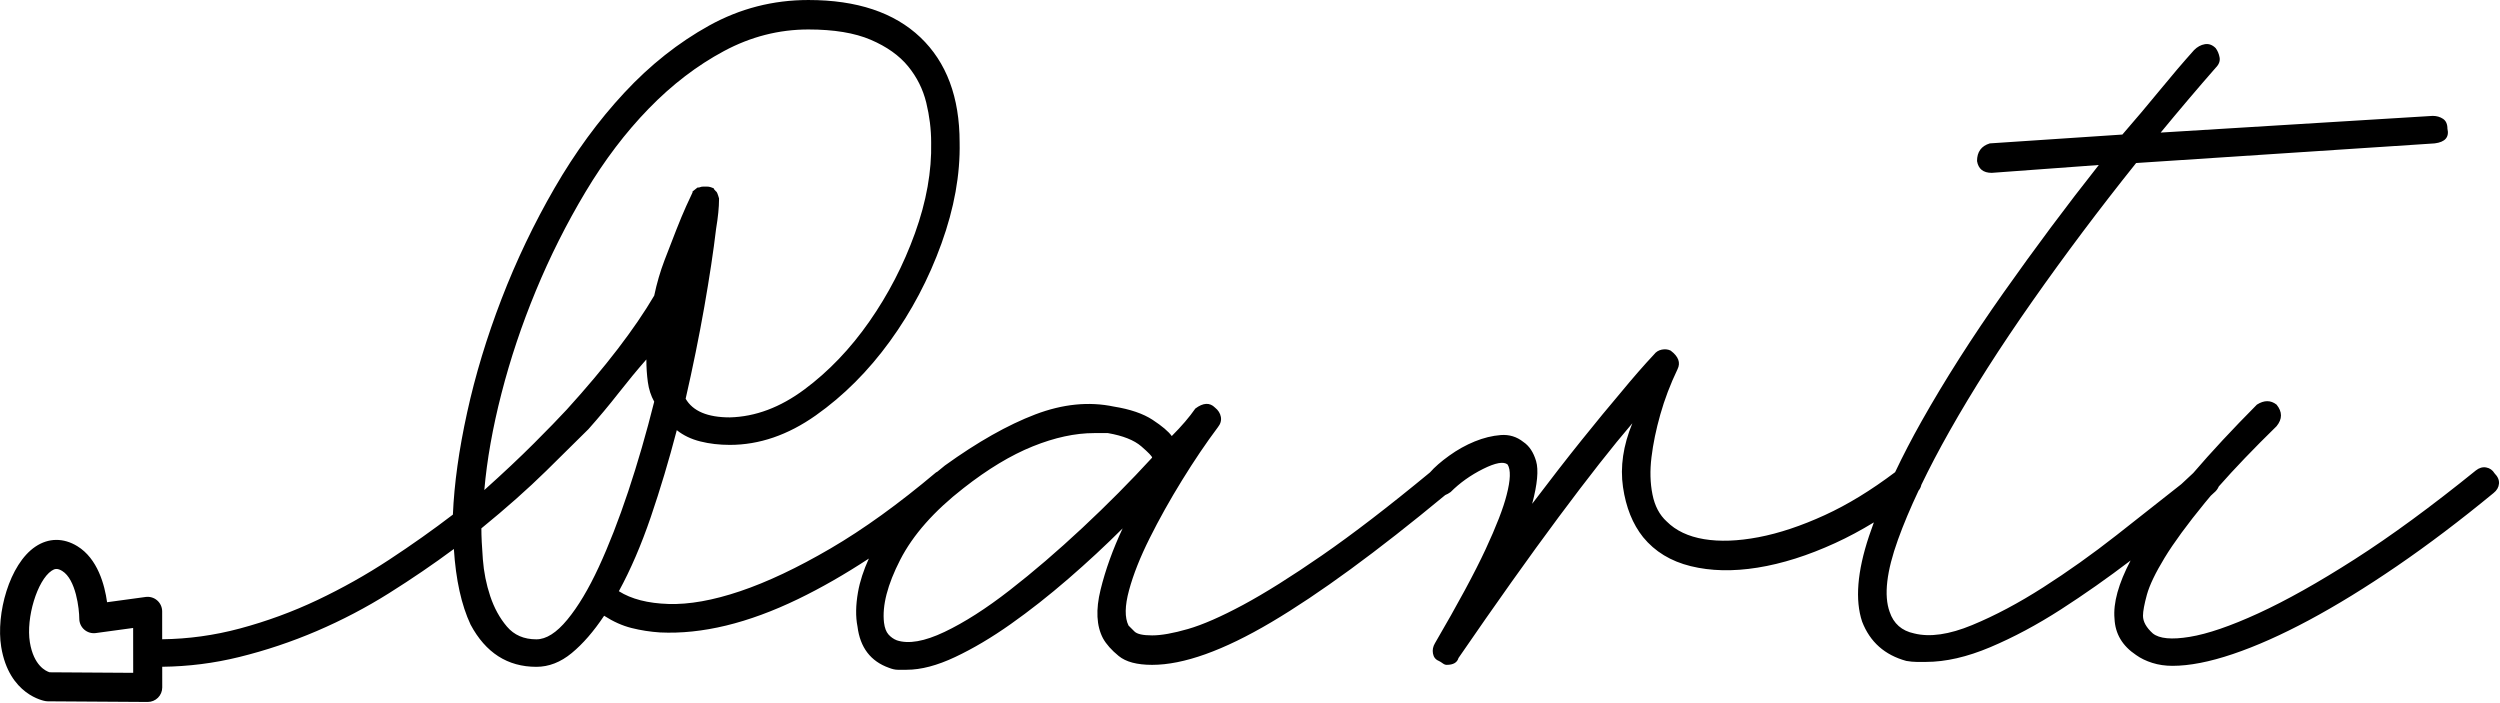 <?xml version="1.0" encoding="UTF-8" standalone="no"?>
<!DOCTYPE svg PUBLIC "-//W3C//DTD SVG 1.1//EN" "http://www.w3.org/Graphics/SVG/1.1/DTD/svg11.dtd">
<svg width="100%" height="100%" viewBox="0 0 1721 484" version="1.1" xmlns="http://www.w3.org/2000/svg" xmlns:xlink="http://www.w3.org/1999/xlink" xml:space="preserve" xmlns:serif="http://www.serif.com/" style="fill-rule:evenodd;clip-rule:evenodd;stroke-linejoin:round;stroke-miterlimit:2;">
    <g transform="matrix(8.333,0,0,8.333,745.12,119.85)">
        <path d="M0,29.225C-2.057,31.145 -4.057,32.863 -6.004,34.376C-7.951,35.892 -9.75,37.041 -11.398,37.825C-13.048,38.609 -14.36,38.839 -15.334,38.514C-15.604,38.407 -15.833,38.244 -16.023,38.028C-16.212,37.812 -16.334,37.488 -16.389,37.054C-16.551,35.648 -16.104,33.918 -15.05,31.862C-13.995,29.807 -12.251,27.833 -9.816,25.939C-7.816,24.371 -5.91,23.221 -4.097,22.491C-2.286,21.761 -0.596,21.396 0.974,21.396L2.109,21.396C3.353,21.613 4.272,21.978 4.867,22.491C5.462,23.006 5.76,23.316 5.76,23.424C3.975,25.371 2.055,27.306 0,29.225M-39.956,32.47C-40.796,34.283 -41.66,35.729 -42.553,36.81C-43.444,37.893 -44.297,38.433 -45.107,38.433C-46.136,38.433 -46.947,38.082 -47.542,37.378C-48.138,36.676 -48.597,35.837 -48.921,34.864C-49.246,33.89 -49.448,32.876 -49.529,31.821C-49.61,30.767 -49.651,29.914 -49.651,29.266C-47.597,27.59 -45.812,26.008 -44.297,24.519C-42.783,23.033 -41.619,21.883 -40.808,21.072C-39.943,20.098 -39.118,19.112 -38.334,18.11C-37.55,17.11 -36.779,16.177 -36.021,15.311C-36.021,15.96 -35.98,16.582 -35.899,17.177C-35.818,17.773 -35.644,18.313 -35.372,18.8C-36.021,21.396 -36.739,23.871 -37.522,26.223C-38.307,28.576 -39.118,30.659 -39.956,32.47M-47.988,18.11C-47.258,15.27 -46.313,12.445 -45.148,9.632C-43.986,6.821 -42.621,4.102 -41.052,1.478C-39.483,-1.144 -37.739,-3.442 -35.818,-5.417C-33.899,-7.391 -31.831,-8.973 -29.612,-10.163C-27.396,-11.352 -25.069,-11.948 -22.635,-11.948C-20.525,-11.948 -18.81,-11.664 -17.483,-11.096C-16.159,-10.528 -15.131,-9.798 -14.4,-8.906C-13.67,-8.013 -13.171,-7.012 -12.899,-5.904C-12.63,-4.795 -12.494,-3.7 -12.494,-2.618C-12.44,-0.238 -12.887,2.263 -13.832,4.886C-14.779,7.51 -16.037,9.944 -17.605,12.187C-19.174,14.433 -20.959,16.299 -22.96,17.786C-24.961,19.274 -27.016,20.045 -29.126,20.098C-30.965,20.098 -32.182,19.584 -32.776,18.557C-32.182,15.96 -31.668,13.433 -31.234,10.971C-30.803,8.51 -30.478,6.36 -30.261,4.521C-30.099,3.547 -30.018,2.736 -30.018,2.087L-30.018,2.006C-30.127,1.628 -30.208,1.438 -30.261,1.438C-30.424,1.276 -30.478,1.195 -30.424,1.195C-30.641,1.087 -30.829,1.033 -30.991,1.033L-31.316,1.033C-31.425,1.033 -31.506,1.046 -31.56,1.073C-31.614,1.101 -31.695,1.114 -31.803,1.114L-32.208,1.438L-32.208,1.519C-32.317,1.736 -32.492,2.115 -32.735,2.655C-32.979,3.196 -33.25,3.846 -33.547,4.602C-33.845,5.36 -34.169,6.198 -34.521,7.117C-34.873,8.038 -35.157,9.011 -35.372,10.038C-36.995,12.796 -39.402,15.933 -42.593,19.449C-43.242,20.152 -44.148,21.085 -45.311,22.248C-46.475,23.412 -47.84,24.696 -49.408,26.101C-49.192,23.615 -48.719,20.95 -47.988,18.11M-85.319,41.156C-85.617,41.065 -86.634,40.615 -86.951,38.675C-87.28,36.655 -86.341,33.562 -85.155,32.767C-84.9,32.595 -84.676,32.543 -84.28,32.785C-83.14,33.485 -82.871,35.93 -82.868,36.728C-82.867,37.075 -82.718,37.404 -82.457,37.631C-82.196,37.859 -81.849,37.962 -81.507,37.916L-78.419,37.495L-78.415,41.201L-85.319,41.156ZM116.661,24.722C116.499,24.452 116.269,24.29 115.972,24.235C115.674,24.182 115.39,24.264 115.12,24.479C111.441,27.454 108.103,29.902 105.101,31.821C102.099,33.742 99.448,35.228 97.15,36.283C94.851,37.338 92.958,37.987 91.471,38.23C89.984,38.474 88.97,38.38 88.429,37.946C87.889,37.459 87.617,36.973 87.617,36.486C87.617,36.108 87.727,35.526 87.941,34.742C88.158,33.958 88.646,32.944 89.401,31.7C90.16,30.455 91.269,28.941 92.729,27.156C92.884,26.966 93.049,26.77 93.216,26.572L93.46,26.345C93.656,26.187 93.795,26.007 93.877,25.806C95.173,24.333 96.763,22.674 98.651,20.828C99.138,20.233 99.138,19.639 98.651,19.043C98.164,18.665 97.623,18.665 97.028,19.043C95.017,21.069 93.263,22.953 91.767,24.696L90.782,25.615C89.213,26.859 87.428,28.266 85.428,29.833C83.426,31.403 81.412,32.835 79.383,34.133C77.355,35.431 75.395,36.474 73.501,37.257C71.607,38.041 70.013,38.271 68.715,37.946C67.687,37.731 67.012,37.135 66.687,36.162C66.2,34.81 66.431,32.823 67.376,30.199C67.832,28.933 68.401,27.582 69.078,26.147C69.196,26.005 69.27,25.848 69.304,25.677C69.979,24.274 70.754,22.795 71.636,21.234C73.528,17.881 75.813,14.297 78.491,10.484C81.168,6.671 84.021,2.871 87.05,-0.915L111.714,-2.537C112.578,-2.645 112.931,-3.05 112.768,-3.754C112.768,-4.132 112.646,-4.403 112.403,-4.566C112.159,-4.728 111.876,-4.809 111.551,-4.809L89.078,-3.43C89.835,-4.349 90.592,-5.255 91.35,-6.148C92.106,-7.04 92.863,-7.919 93.622,-8.784C93.892,-9.054 93.999,-9.338 93.946,-9.636C93.892,-9.933 93.784,-10.19 93.622,-10.407C93.351,-10.677 93.054,-10.785 92.729,-10.732C92.404,-10.677 92.106,-10.515 91.837,-10.245C90.916,-9.216 89.971,-8.108 88.997,-6.918C88.023,-5.728 86.995,-4.511 85.914,-3.267L74.962,-2.537C74.258,-2.32 73.907,-1.834 73.907,-1.077C74.015,-0.428 74.421,-0.103 75.124,-0.103L83.967,-0.752C81.316,2.601 78.693,6.117 76.098,9.794C73.501,13.473 71.243,17.015 69.323,20.422C68.509,21.868 67.784,23.267 67.14,24.625C65.153,26.123 63.218,27.307 61.333,28.17C59.386,29.062 57.56,29.671 55.856,29.996C54.152,30.32 52.651,30.374 51.354,30.158C50.056,29.942 49.027,29.455 48.271,28.698C47.675,28.158 47.283,27.413 47.095,26.466C46.904,25.521 46.878,24.493 47.014,23.384C47.147,22.276 47.391,21.1 47.744,19.854C48.095,18.611 48.567,17.367 49.163,16.122C49.434,15.582 49.244,15.068 48.596,14.581C48.379,14.474 48.135,14.447 47.865,14.5C47.594,14.555 47.379,14.69 47.217,14.906C46.405,15.771 45.484,16.826 44.458,18.07C43.537,19.152 42.47,20.45 41.253,21.964C40.036,23.479 38.67,25.237 37.156,27.237C37.588,25.615 37.696,24.438 37.48,23.708C37.264,22.978 36.913,22.451 36.426,22.126C35.885,21.694 35.263,21.505 34.561,21.558C33.856,21.613 33.14,21.789 32.41,22.086C31.68,22.384 30.977,22.775 30.301,23.262C29.624,23.749 29.097,24.209 28.719,24.641C28.717,24.642 28.716,24.644 28.714,24.645C25.31,27.456 22.336,29.741 19.796,31.496C17.252,33.255 15.076,34.62 13.265,35.594C11.451,36.567 9.938,37.23 8.721,37.581C7.504,37.933 6.517,38.108 5.76,38.108C5.002,38.108 4.516,38.001 4.3,37.784C4.083,37.569 3.921,37.406 3.813,37.297C3.488,36.648 3.501,35.675 3.854,34.376C4.205,33.079 4.772,31.646 5.558,30.077C6.341,28.509 7.232,26.913 8.234,25.29C9.234,23.667 10.222,22.207 11.195,20.909C11.411,20.639 11.492,20.355 11.439,20.058C11.385,19.761 11.223,19.503 10.952,19.287C10.519,18.854 9.979,18.881 9.33,19.368C8.843,20.071 8.193,20.828 7.383,21.64C7.111,21.262 6.584,20.815 5.801,20.301C5.016,19.787 3.947,19.422 2.596,19.205C0.54,18.773 -1.623,18.99 -3.895,19.854C-6.166,20.72 -8.654,22.126 -11.358,24.073C-11.579,24.245 -11.783,24.419 -11.993,24.593C-12.024,24.609 -12.057,24.622 -12.089,24.641C-15.171,27.237 -18.079,29.334 -20.81,30.929C-23.542,32.525 -26.029,33.701 -28.273,34.458C-30.519,35.216 -32.492,35.567 -34.196,35.512C-35.899,35.459 -37.266,35.107 -38.293,34.458C-37.319,32.673 -36.441,30.632 -35.656,28.332C-34.873,26.034 -34.155,23.641 -33.507,21.153C-32.967,21.586 -32.317,21.897 -31.56,22.086C-30.803,22.276 -29.991,22.37 -29.126,22.37C-26.691,22.37 -24.326,21.558 -22.026,19.935C-19.729,18.313 -17.687,16.272 -15.901,13.81C-14.116,11.35 -12.696,8.659 -11.643,5.738C-10.588,2.817 -10.088,0.032 -10.142,-2.618C-10.142,-6.35 -11.224,-9.243 -13.386,-11.299C-15.55,-13.354 -18.633,-14.382 -22.635,-14.382C-25.556,-14.382 -28.287,-13.679 -30.829,-12.273C-33.372,-10.865 -35.711,-9.014 -37.847,-6.715C-39.984,-4.416 -41.903,-1.793 -43.607,1.154C-45.311,4.102 -46.771,7.158 -47.988,10.322C-49.205,13.486 -50.152,16.609 -50.827,19.692C-51.505,22.775 -51.896,25.588 -52.004,28.13C-53.627,29.374 -55.385,30.618 -57.277,31.862C-59.171,33.106 -61.146,34.214 -63.199,35.188C-65.255,36.162 -67.391,36.946 -69.609,37.541C-71.721,38.108 -73.857,38.401 -76.02,38.428L-76.021,36.121C-76.022,35.774 -76.172,35.445 -76.433,35.218C-76.693,34.99 -77.042,34.887 -77.383,34.933L-80.572,35.368C-80.771,33.932 -81.351,31.768 -83.026,30.74C-84.178,30.035 -85.408,30.047 -86.492,30.775C-88.647,32.222 -89.762,36.343 -89.318,39.061C-88.671,43.027 -85.771,43.521 -85.647,43.539C-85.589,43.549 -85.53,43.554 -85.471,43.554L-77.222,43.607L-77.215,43.607C-76.897,43.607 -76.594,43.482 -76.368,43.258C-76.142,43.033 -76.015,42.726 -76.015,42.406L-76.017,40.7C-73.857,40.675 -71.735,40.409 -69.649,39.893C-67.459,39.353 -65.322,38.636 -63.24,37.744C-61.159,36.851 -59.171,35.81 -57.277,34.62C-55.385,33.431 -53.6,32.214 -51.923,30.969C-51.761,33.512 -51.302,35.594 -50.544,37.216C-49.3,39.542 -47.488,40.705 -45.107,40.705C-44.081,40.705 -43.107,40.327 -42.188,39.569C-41.269,38.812 -40.376,37.784 -39.51,36.486C-38.753,36.973 -37.996,37.311 -37.238,37.5C-36.481,37.69 -35.697,37.812 -34.886,37.865C-31.425,38.028 -27.625,37.108 -23.487,35.107C-21.57,34.18 -19.62,33.059 -17.64,31.76C-18.075,32.714 -18.381,33.642 -18.538,34.539C-18.728,35.621 -18.741,36.567 -18.579,37.378C-18.362,39.11 -17.496,40.246 -15.982,40.786C-15.711,40.893 -15.468,40.948 -15.253,40.948L-14.522,40.948C-13.332,40.948 -11.995,40.597 -10.507,39.893C-9.02,39.191 -7.492,38.285 -5.923,37.176C-4.354,36.068 -2.772,34.823 -1.177,33.444C0.418,32.064 1.919,30.672 3.326,29.266C2.515,30.997 1.906,32.687 1.501,34.336C1.095,35.987 1.162,37.325 1.703,38.352C1.974,38.839 2.405,39.326 3.002,39.812C3.596,40.299 4.516,40.542 5.76,40.542C8.356,40.542 11.642,39.366 15.617,37.013C19.544,34.689 24.331,31.188 29.975,26.515C30.122,26.457 30.271,26.373 30.423,26.264C31.179,25.507 32.071,24.872 33.1,24.357C34.127,23.844 34.804,23.722 35.128,23.992C35.397,24.426 35.371,25.264 35.047,26.507C34.775,27.59 34.195,29.091 33.303,31.01C32.41,32.93 31.017,35.512 29.124,38.758C28.962,39.029 28.907,39.313 28.962,39.609C29.016,39.907 29.178,40.11 29.448,40.218C29.557,40.272 29.664,40.34 29.773,40.421C29.881,40.502 29.989,40.542 30.098,40.542C30.638,40.542 30.962,40.353 31.071,39.975C34.154,35.486 36.913,31.605 39.347,28.332C41.78,25.061 43.809,22.478 45.432,20.584C44.673,22.424 44.417,24.182 44.66,25.858C44.904,27.535 45.458,28.914 46.323,29.996C47.297,31.186 48.608,31.983 50.259,32.389C51.908,32.795 53.747,32.835 55.775,32.511C57.804,32.186 59.939,31.511 62.185,30.482C63.254,29.993 64.32,29.421 65.384,28.772C65.242,29.157 65.108,29.537 64.982,29.914C64.01,32.835 63.82,35.188 64.415,36.973C65.064,38.65 66.281,39.731 68.065,40.218C68.391,40.272 68.674,40.299 68.918,40.299L69.688,40.299C71.311,40.299 73.082,39.893 75.002,39.082C76.922,38.271 78.869,37.23 80.844,35.959C82.772,34.717 84.689,33.37 86.594,31.92C85.592,33.829 85.146,35.433 85.265,36.729C85.319,37.975 85.914,38.975 87.049,39.731C87.428,40.002 87.874,40.218 88.388,40.38C88.902,40.542 89.456,40.623 90.051,40.623C91.458,40.623 93.12,40.299 95.04,39.65C96.96,39.001 99.057,38.068 101.328,36.851C103.6,35.634 106.02,34.147 108.589,32.389C111.157,30.632 113.821,28.617 116.58,26.345C116.851,26.129 116.999,25.872 117.026,25.574C117.053,25.278 116.932,24.994 116.661,24.722" style="fill-rule:nonzero;"/>
    </g>
</svg>

